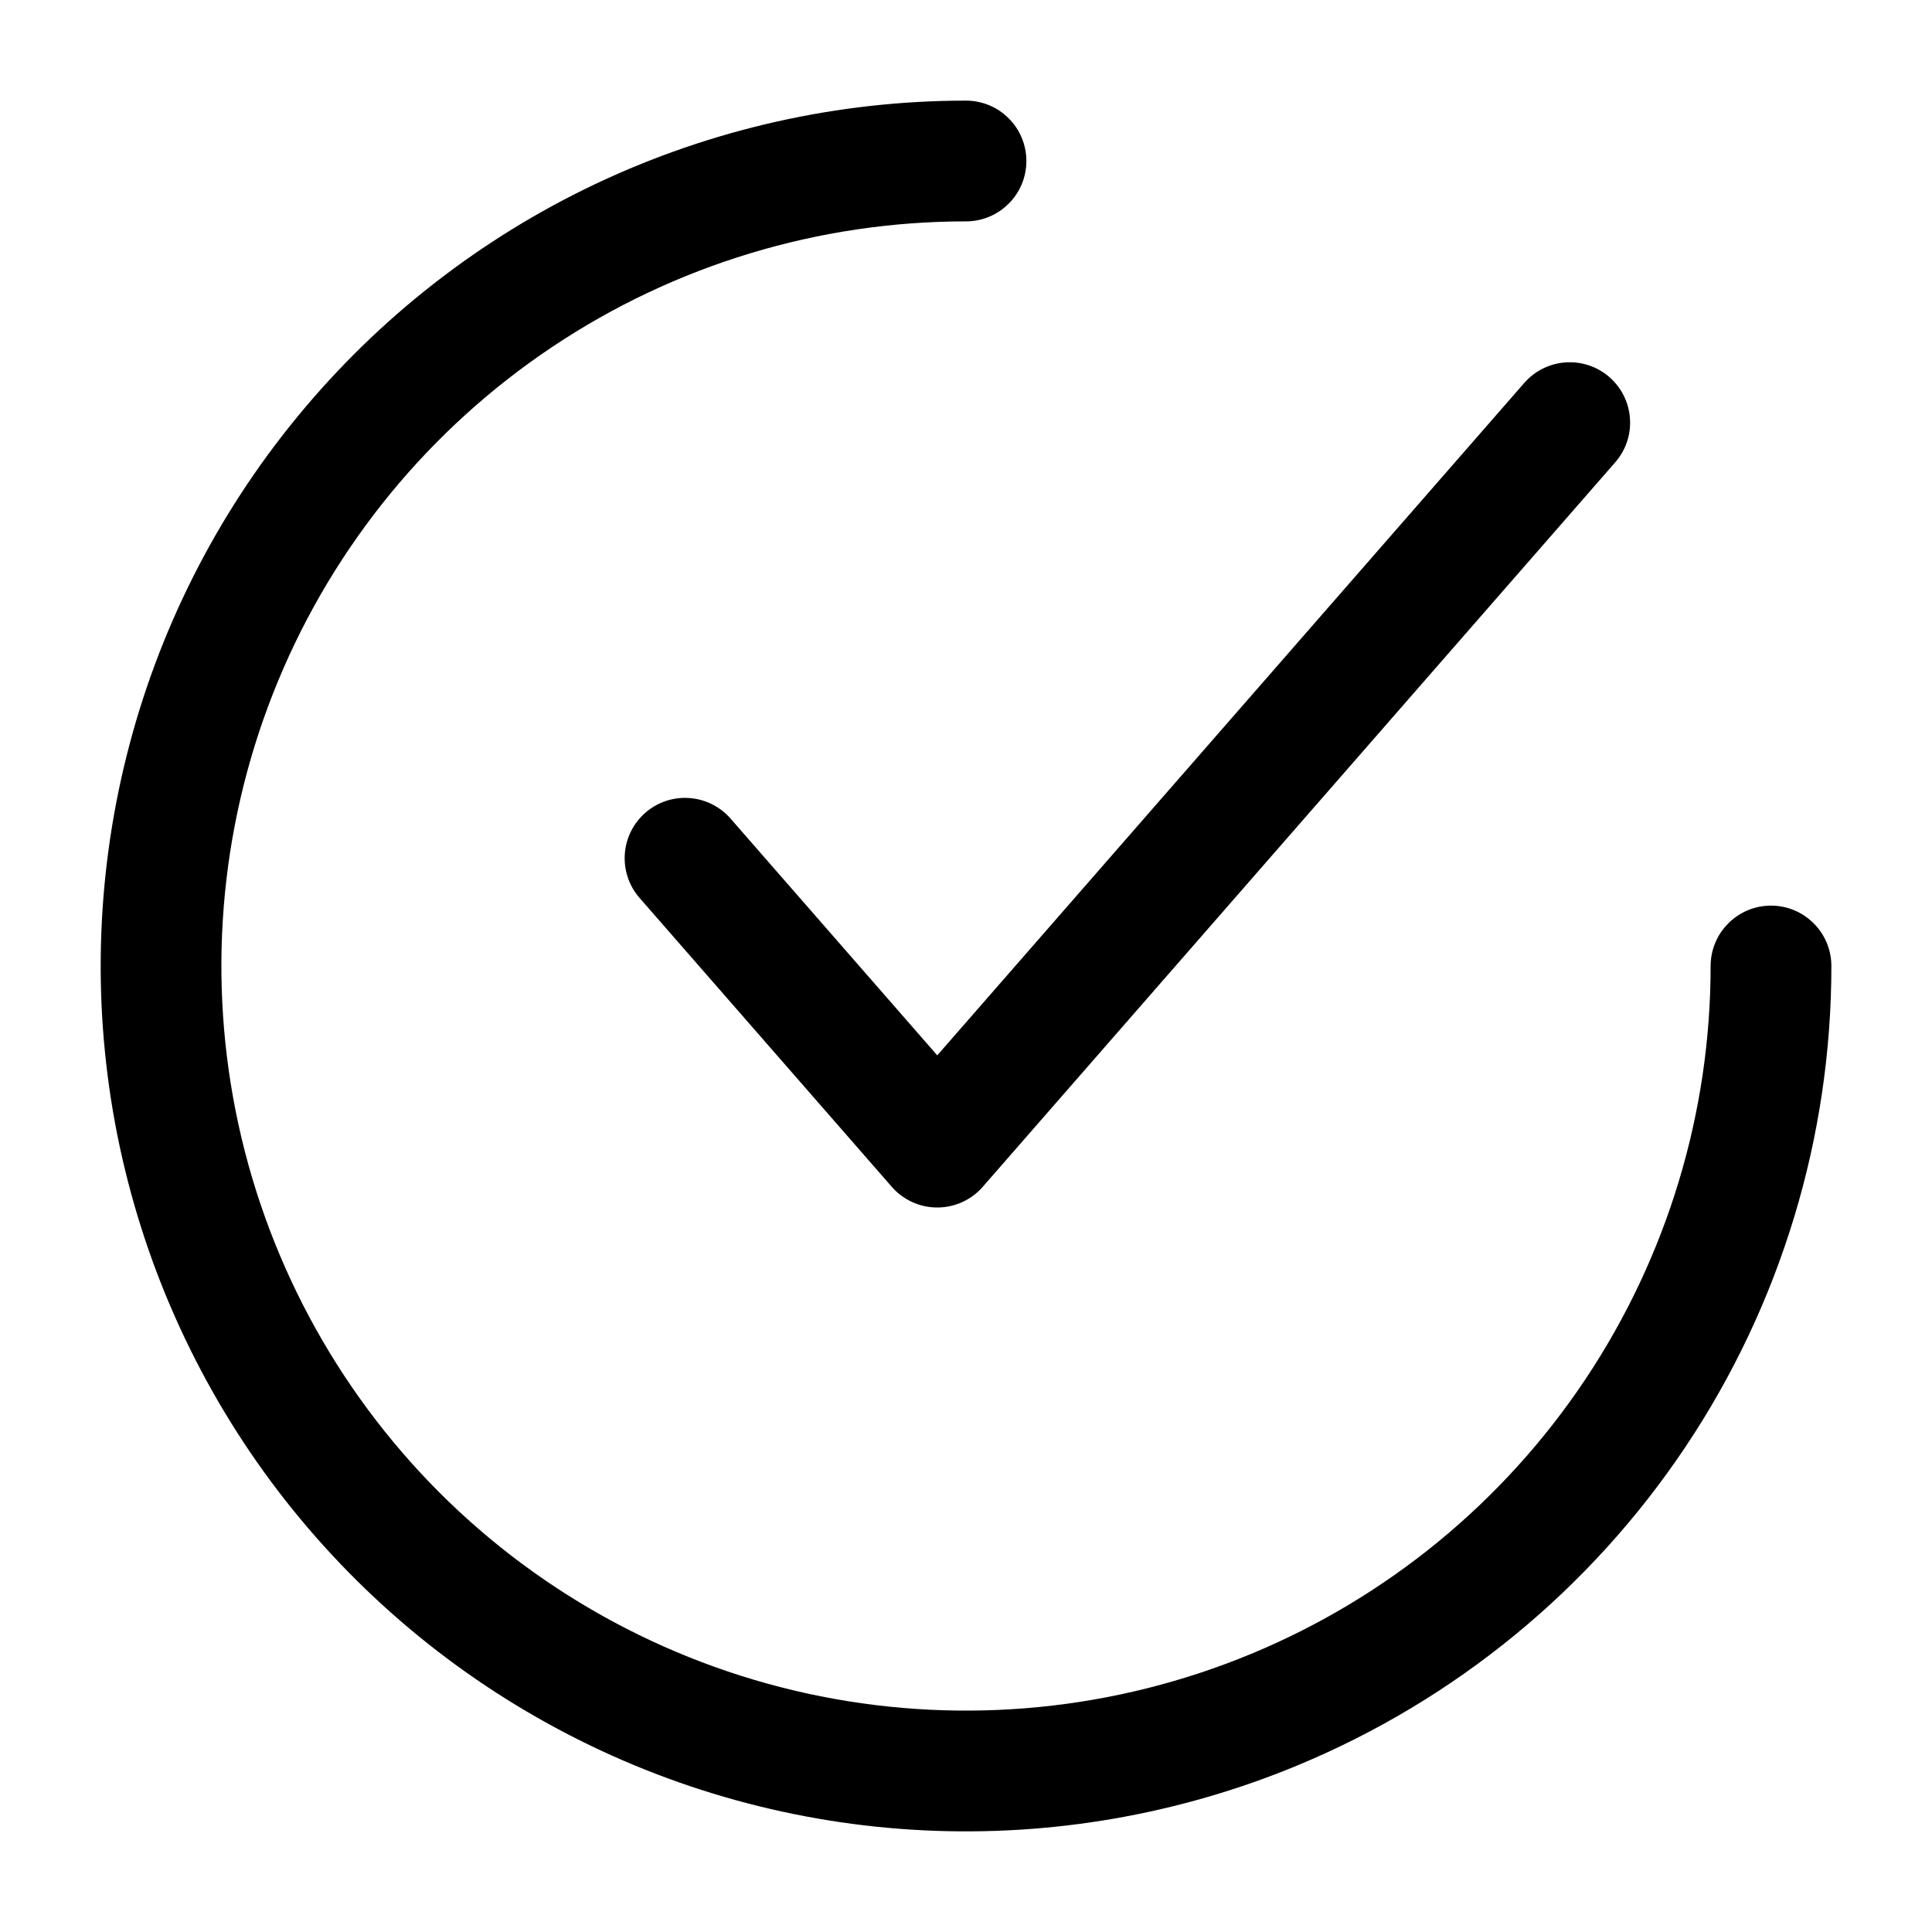 <svg width="24" height="24" viewBox="0 0 24 24" fill="none" xmlns="http://www.w3.org/2000/svg">
<g clip-path="url(#clip0_221_16264)">
<path d="M16.114 21.932C14.646 22.54 13.06 22.815 11.473 22.737C9.885 22.659 8.335 22.23 6.933 21.48C5.531 20.731 4.313 19.68 3.366 18.404C2.419 17.127 1.768 15.656 1.457 14.097C1.147 12.538 1.187 10.93 1.573 9.388C1.959 7.846 2.682 6.409 3.691 5.181C4.699 3.952 5.967 2.962 7.404 2.282C8.841 1.603 10.411 1.25 12 1.25C12.199 1.25 12.39 1.329 12.53 1.47C12.671 1.61 12.75 1.801 12.75 2C12.75 2.199 12.671 2.39 12.53 2.53C12.39 2.671 12.199 2.75 12 2.75C10.171 2.75 8.382 3.292 6.861 4.309C5.34 5.325 4.154 6.77 3.454 8.46C2.754 10.15 2.571 12.01 2.928 13.805C3.285 15.599 4.166 17.247 5.459 18.541C6.753 19.834 8.401 20.715 10.195 21.072C11.99 21.429 13.85 21.246 15.54 20.546C17.23 19.846 18.675 18.66 19.691 17.139C20.707 15.618 21.25 13.829 21.25 12C21.25 11.801 21.329 11.61 21.47 11.47C21.61 11.329 21.801 11.25 22 11.25C22.199 11.25 22.39 11.329 22.53 11.47C22.671 11.61 22.75 11.801 22.75 12C22.75 14.126 22.12 16.205 20.938 17.973C19.757 19.74 18.078 21.118 16.114 21.932Z" fill="black"/>
<path fill-rule="evenodd" clip-rule="evenodd" d="M19.993 4.685C20.143 4.816 20.235 5.001 20.248 5.199C20.262 5.398 20.196 5.593 20.065 5.743L12.208 14.743C12.138 14.824 12.051 14.888 11.953 14.933C11.856 14.977 11.75 15 11.643 15C11.536 15 11.43 14.977 11.333 14.933C11.235 14.888 11.148 14.824 11.078 14.743L7.935 11.143C7.809 10.993 7.747 10.799 7.762 10.603C7.777 10.407 7.869 10.225 8.017 10.096C8.165 9.967 8.357 9.901 8.553 9.913C8.749 9.924 8.933 10.012 9.065 10.157L11.643 13.11L18.935 4.757C19.066 4.607 19.251 4.515 19.449 4.502C19.648 4.488 19.843 4.554 19.993 4.685Z" fill="black"/>
</g>
<defs>
<clipPath id="clip0_221_16264">
<rect width="24" height="24" fill="white"/>
</clipPath>
</defs>
</svg>
